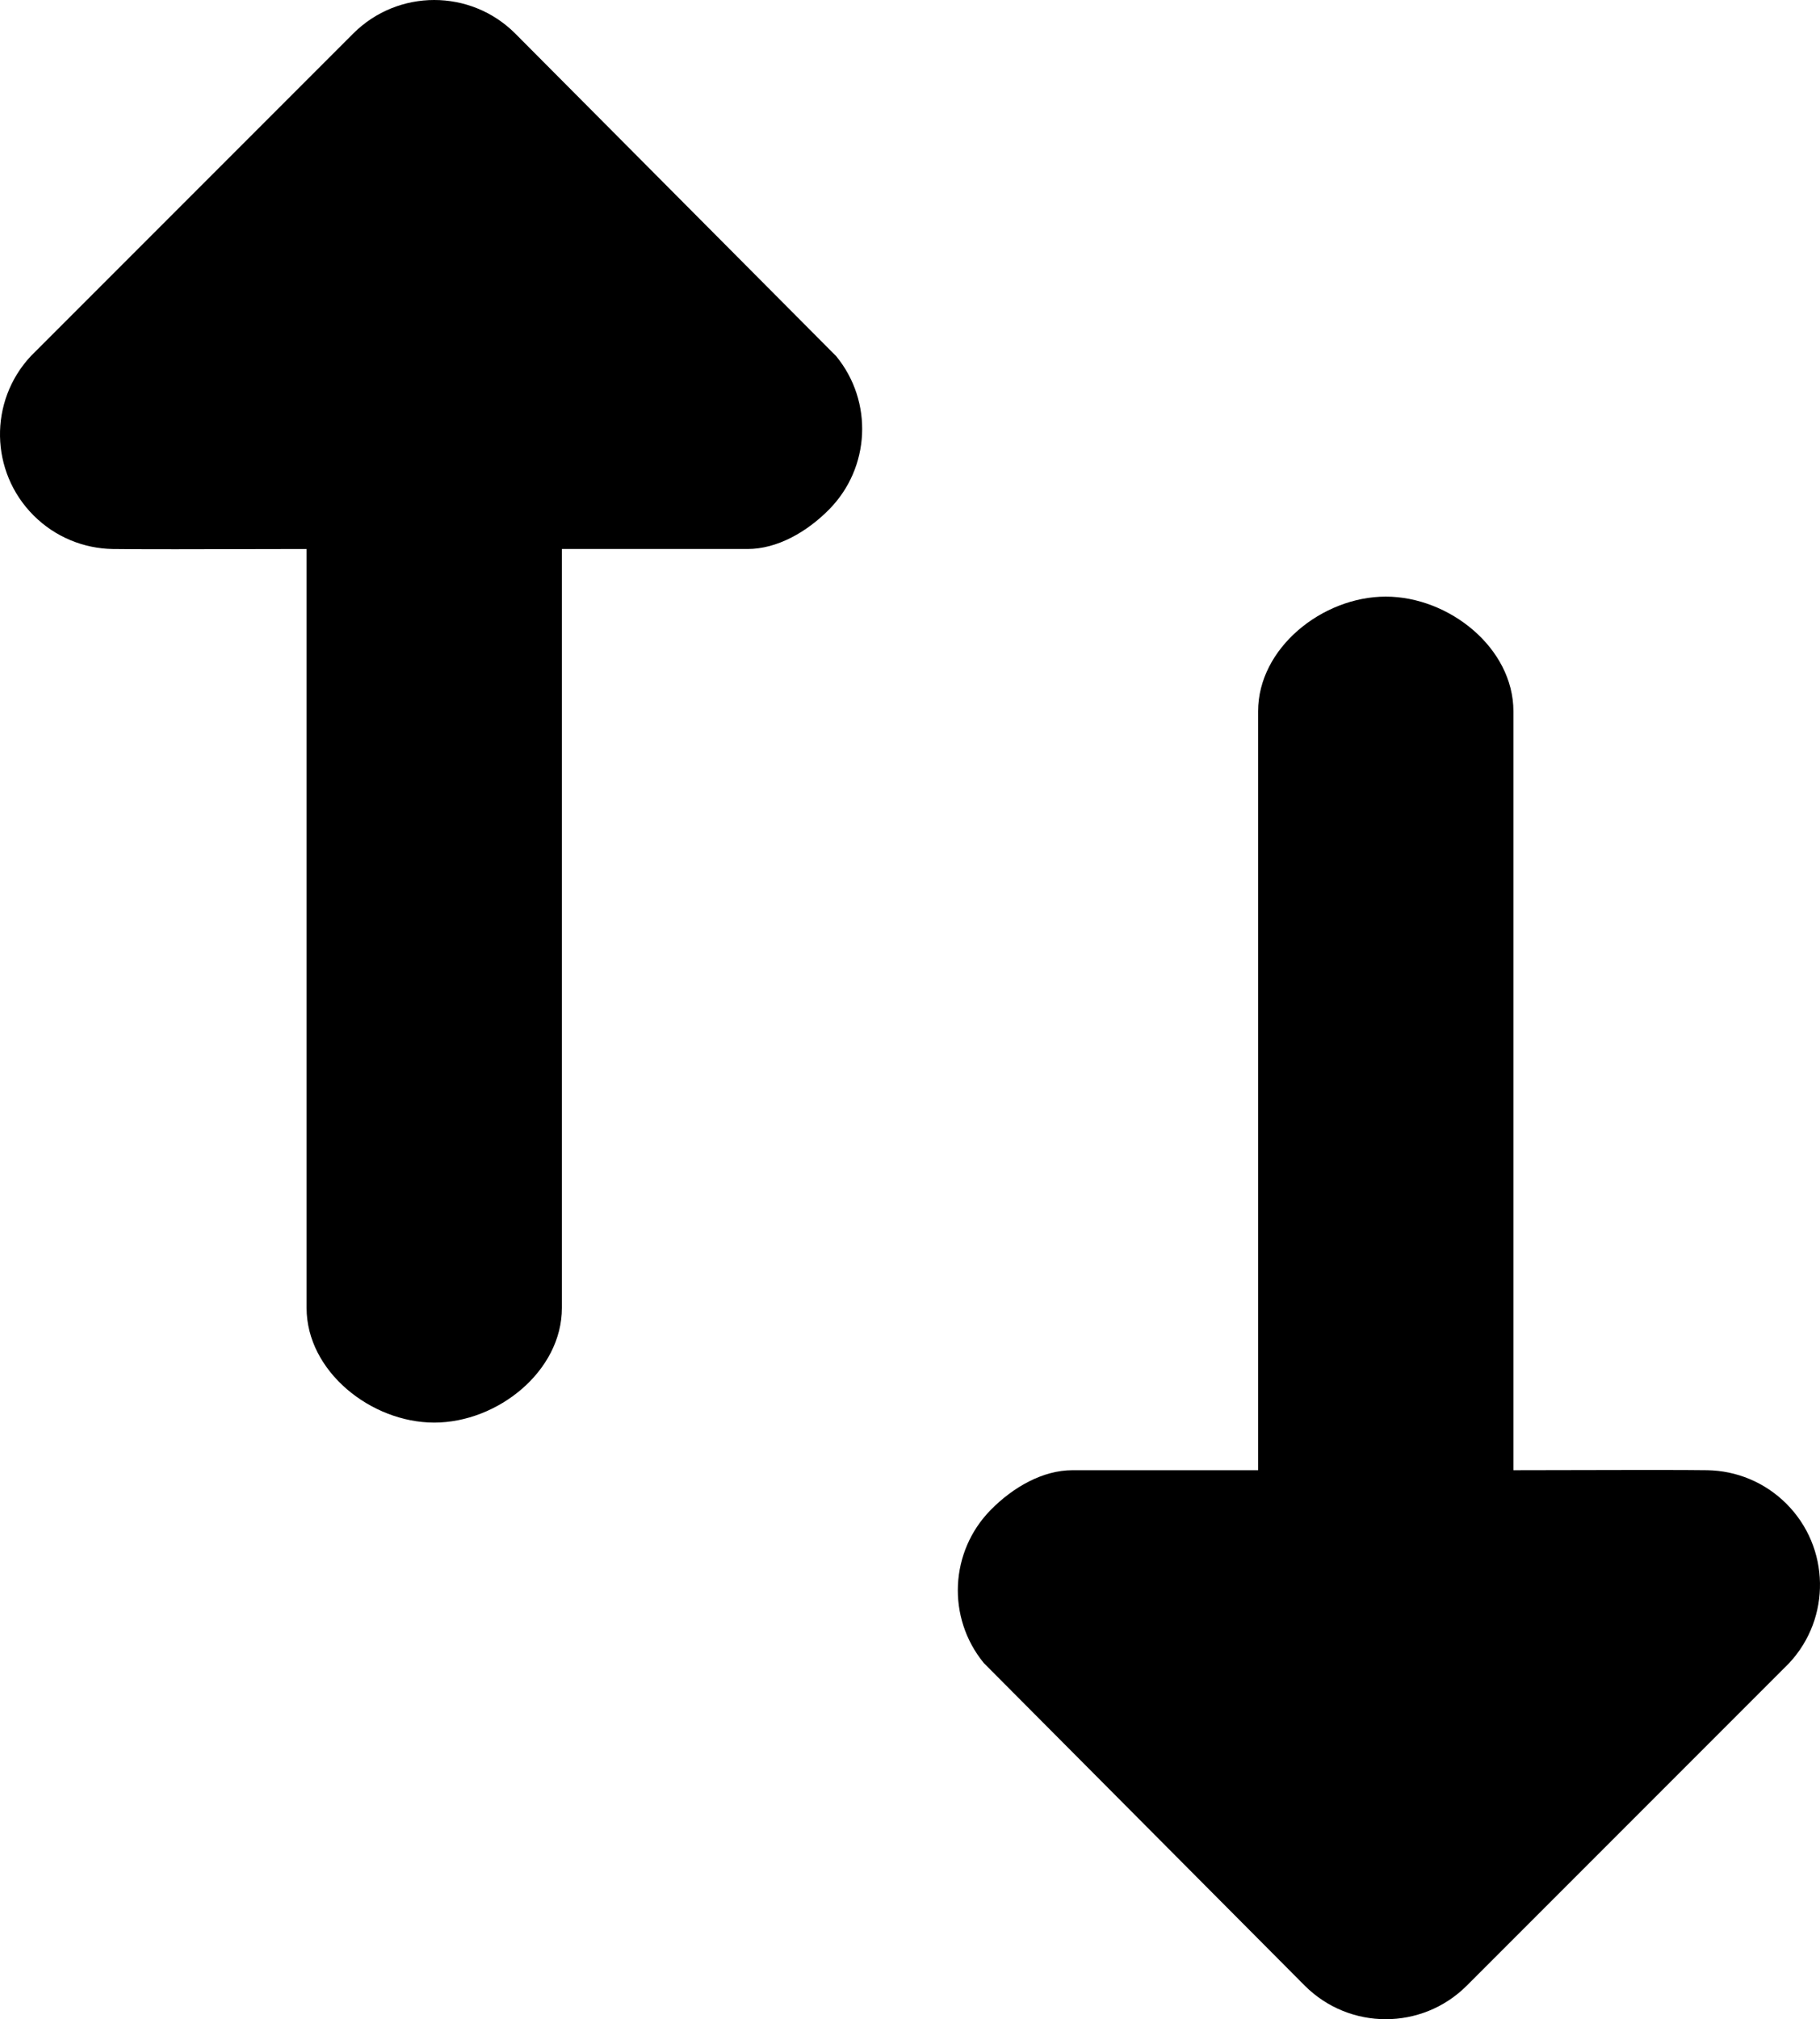 <?xml version="1.0" encoding="UTF-8" standalone="no"?><!-- Generator: Gravit.io --><svg xmlns="http://www.w3.org/2000/svg" xmlns:xlink="http://www.w3.org/1999/xlink" style="isolation:isolate" viewBox="295 333.777 279.321 309.743" width="279.321pt" height="309.743pt"><g><g><path d=" M 374.075 338.921 C 367.207 332.062 356.08 332.062 349.212 338.921 L 299.721 388.412 C 293.263 395.343 293.453 406.145 300.152 412.844 C 303.502 416.193 307.877 417.916 312.281 417.994 Q 316.685 418.071 342.052 417.994 L 342.052 534.408 C 342.052 544.124 351.928 552 361.644 552 C 371.359 552 381.235 544.124 381.235 534.408 L 381.235 417.994 Q 405.838 417.994 409.724 417.994 C 414.275 417.994 418.805 415.402 422.227 411.948 C 428.57 405.544 429.047 395.382 423.331 388.412 L 374.075 338.921 Z " /><path d=" M 495.246 638.375 C 502.114 645.235 513.24 645.235 520.108 638.375 L 569.599 588.885 C 576.058 581.953 575.867 571.152 569.168 564.453 C 565.819 561.103 561.443 559.381 557.039 559.303 Q 552.635 559.226 527.269 559.303 L 527.269 442.888 C 527.269 433.173 517.393 425.297 507.677 425.297 C 497.962 425.297 488.086 433.173 488.086 442.888 L 488.086 559.303 Q 463.482 559.303 459.596 559.303 C 455.046 559.303 450.515 561.895 447.094 565.349 C 440.75 571.753 440.274 581.915 445.989 588.885 L 495.246 638.375 Z " /></g></g></svg>
